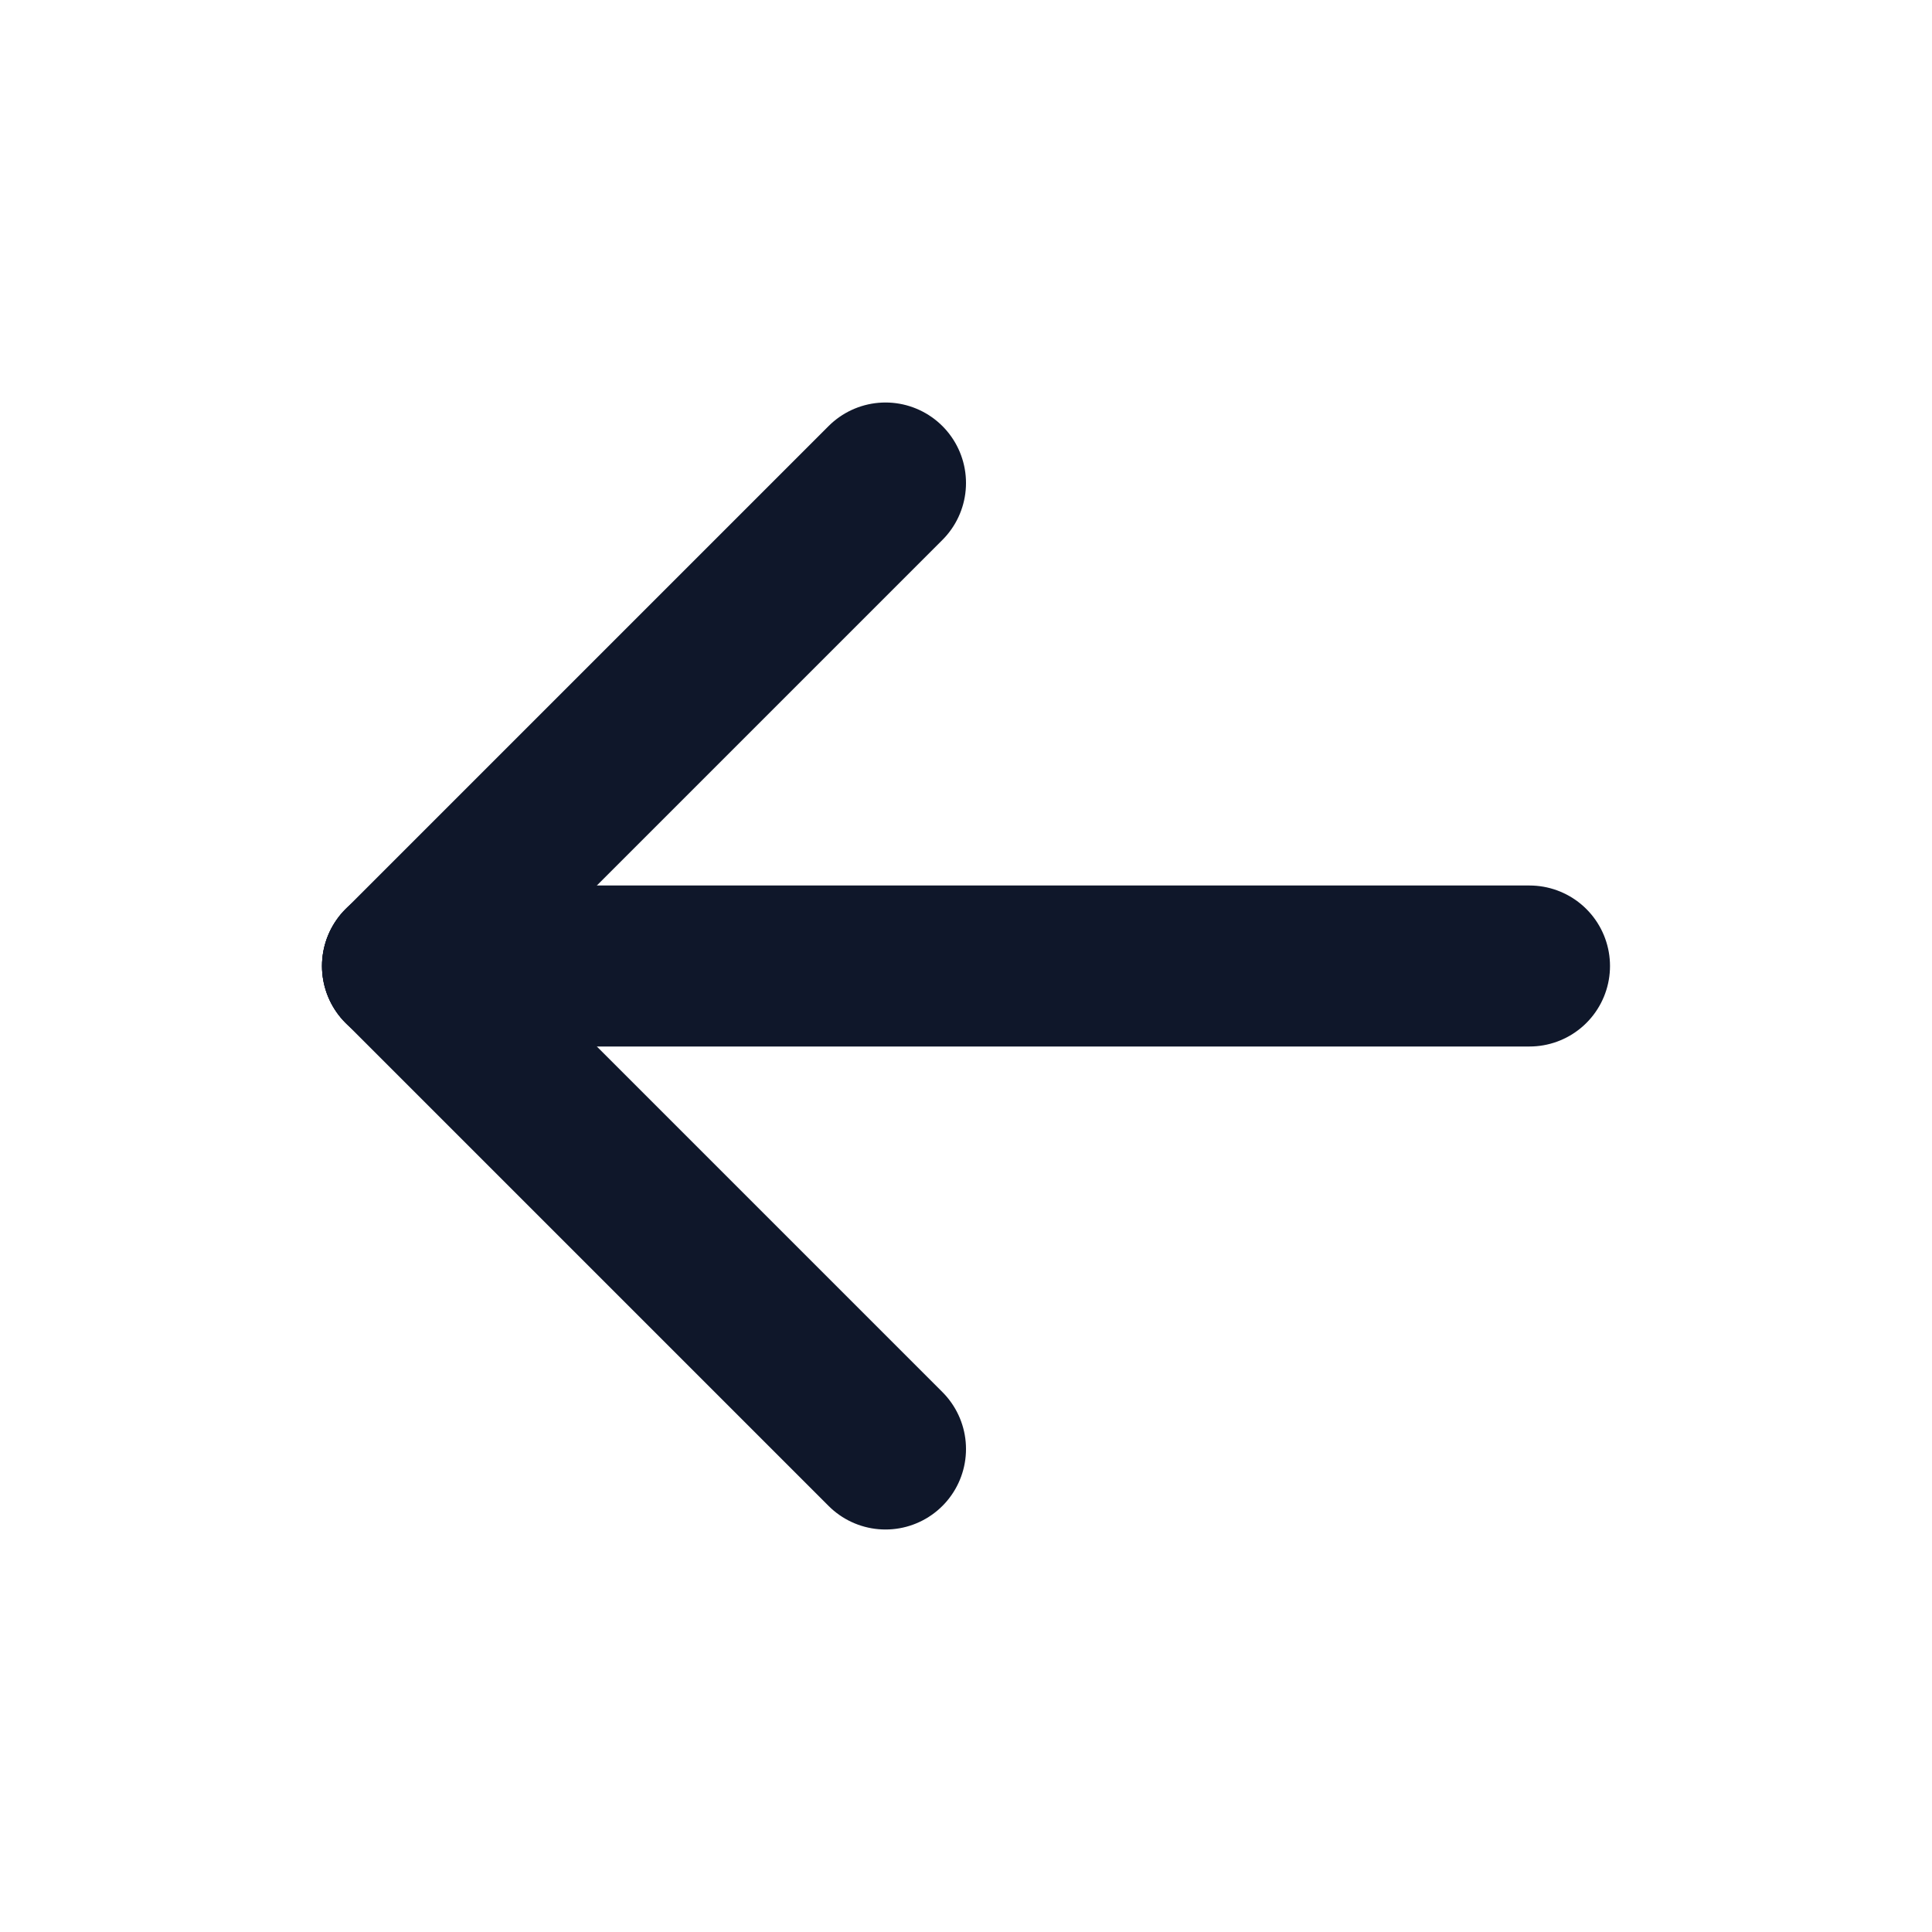<svg width="24" height="24" viewBox="0 0 24 24" fill="none" xmlns="http://www.w3.org/2000/svg">
<g clip-path="url(#clip0_10533_7271)">
<path d="M5 12H19" stroke="#0F172A" stroke-width="2" stroke-linecap="round" stroke-linejoin="round"/>
<path d="M5 12L11 18" stroke="#0F172A" stroke-width="2" stroke-linecap="round" stroke-linejoin="round"/>
<path d="M5 12L11 6" stroke="#0F172A" stroke-width="2" stroke-linecap="round" stroke-linejoin="round"/>
</g>
<defs>
<clipPath id="clip0_10533_7271">
<rect width="24" height="24" fill="white"/>
</clipPath>
</defs>
</svg>